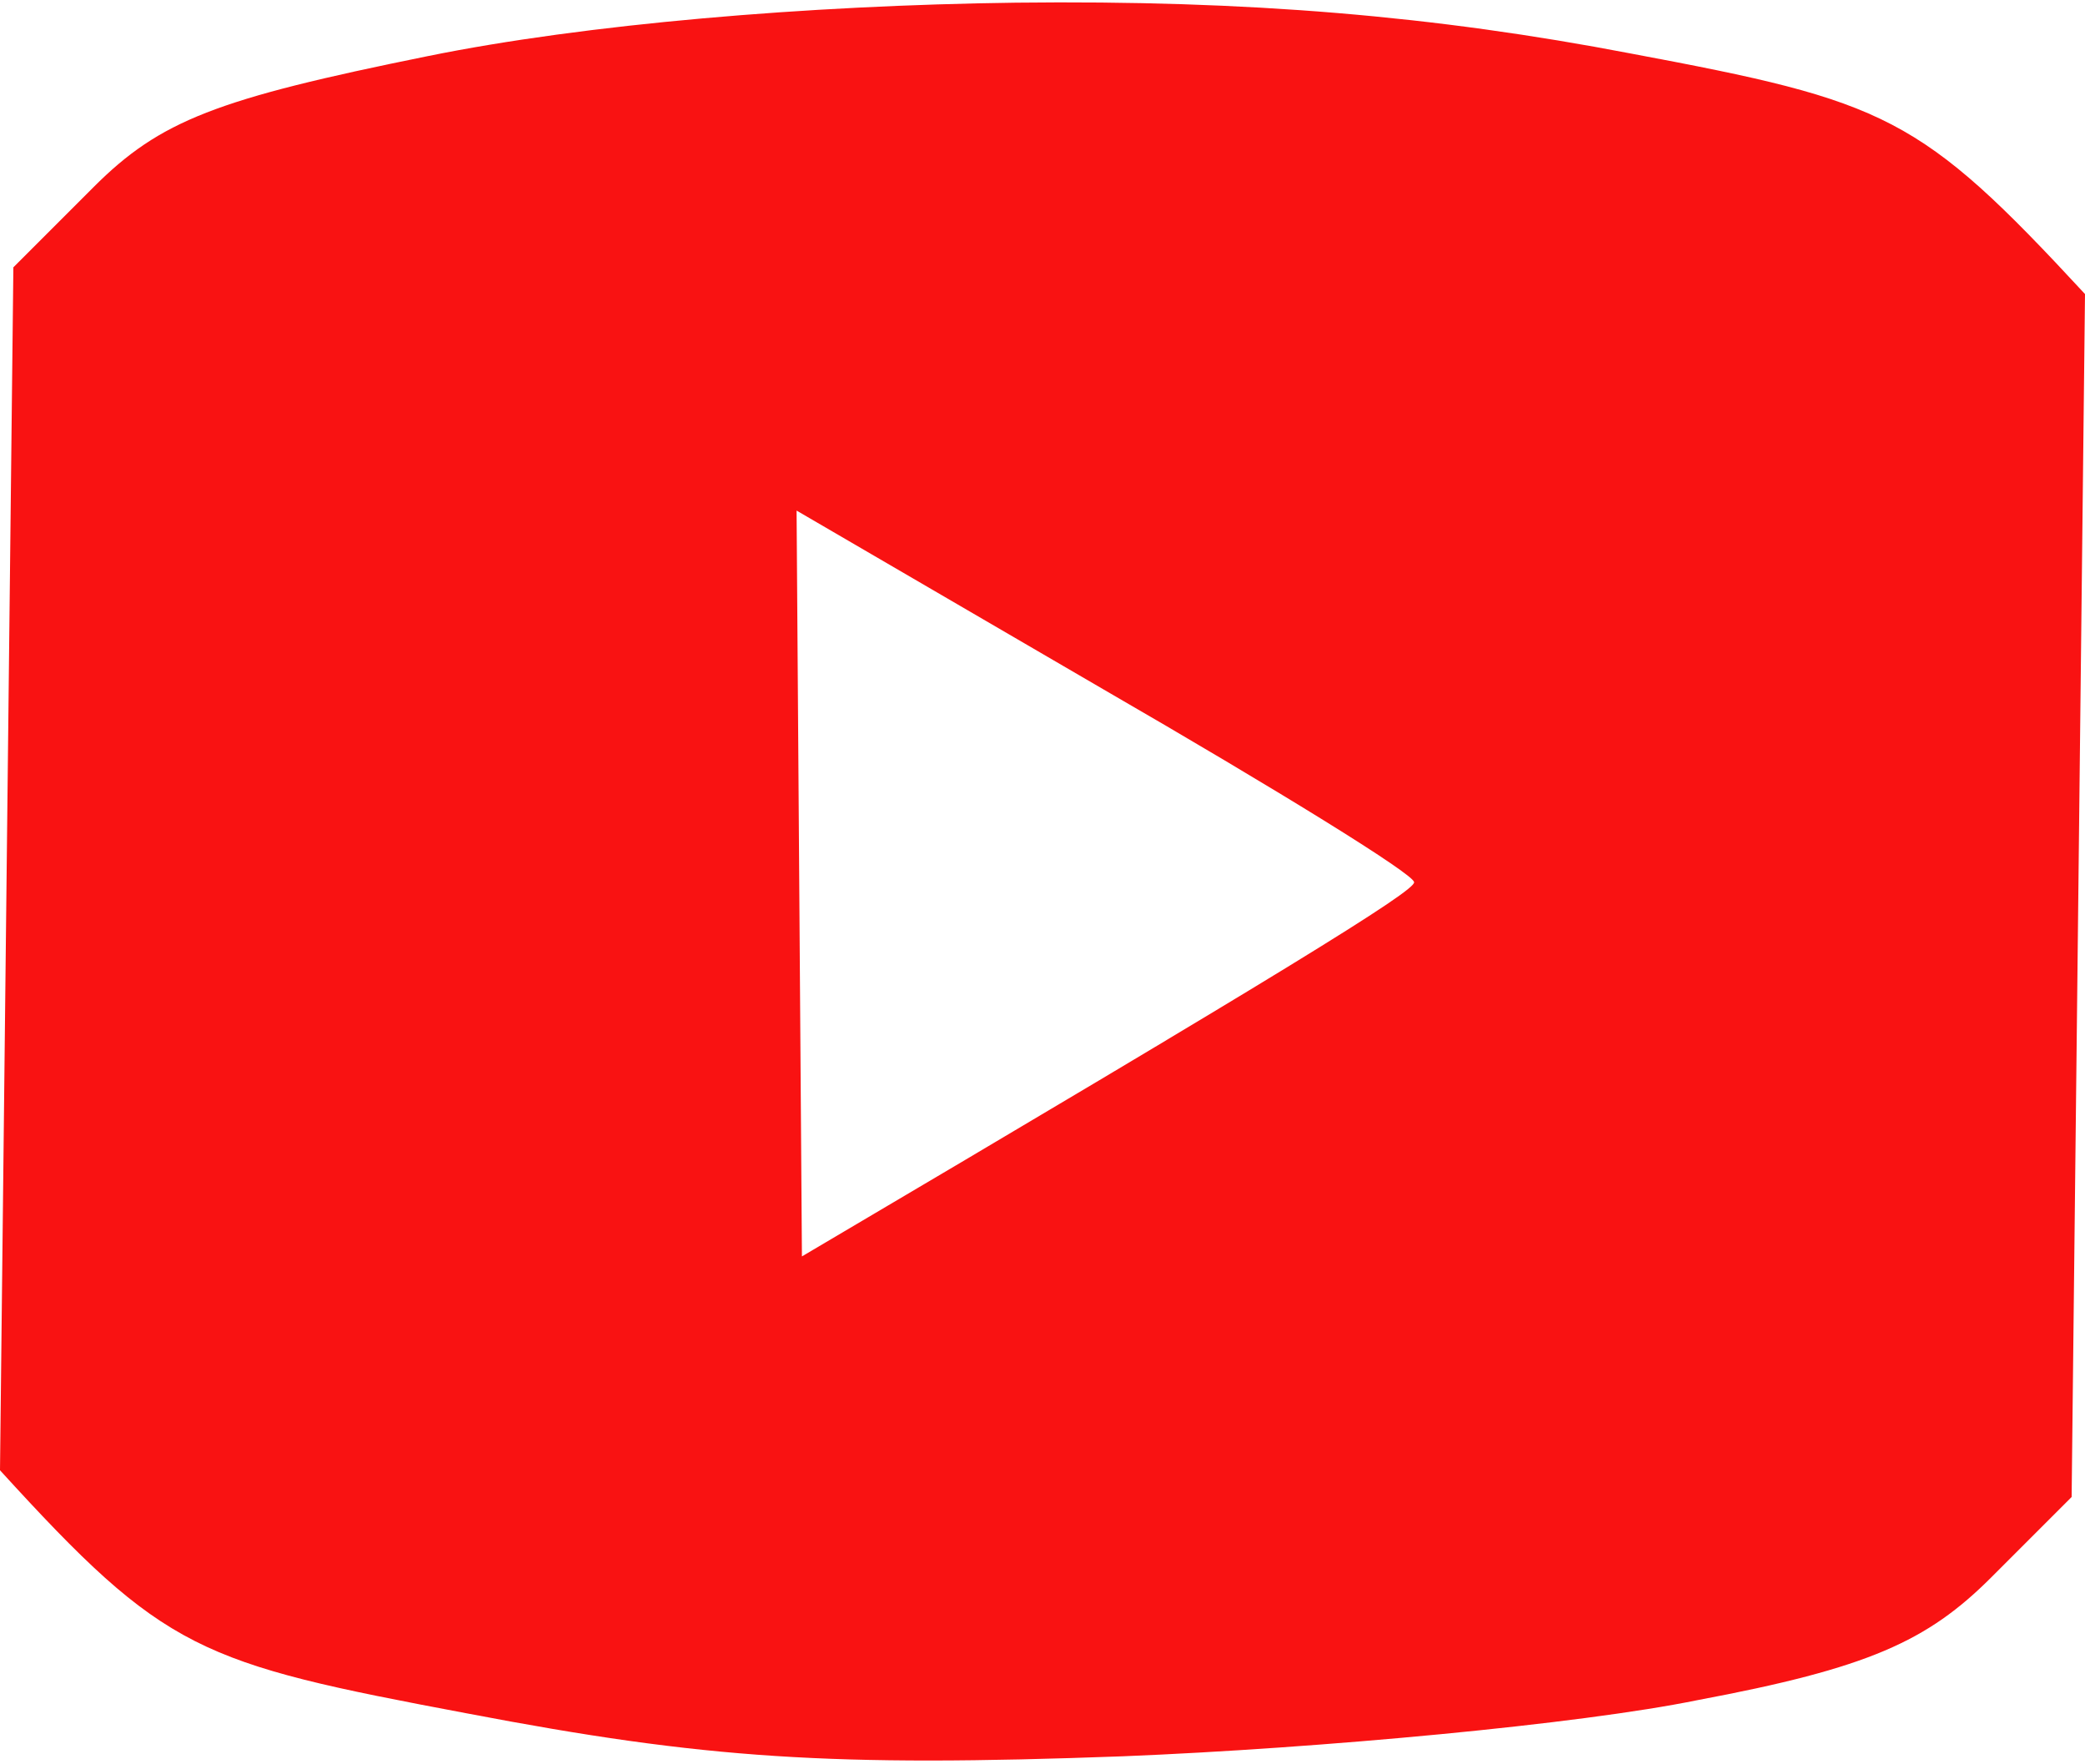 <svg width="78" height="66" viewBox="0 0 78 66" fill="none" xmlns="http://www.w3.org/2000/svg">
<path fill-rule="evenodd" clip-rule="evenodd" d="M38 0.1C46.7 -2.74442e-05 53.7 0.6 61 2C70.6 3.8 71.8 4.3 78 11L77.5 56L74.5 59C72.1 61.4 69.9 62.4 63.5 63.6C59.1 64.5 49.4 65.4 42 65.7C31.1 66.1 26.4 65.8 17.5 64.1C7.4 62.2 6.2 61.8 0 55L0.5 10L3.5 7C6 4.5 8.1 3.7 16 2.1C21.9 0.9 30.2 0.2 38 0.1ZM30 47C47.8 36.5 53 33.3 52.9 33C52.9 32.7 47.7 29.5 41.3 25.8L29.8 19.1L30 47Z" fill="#F91212"/>
</svg>
